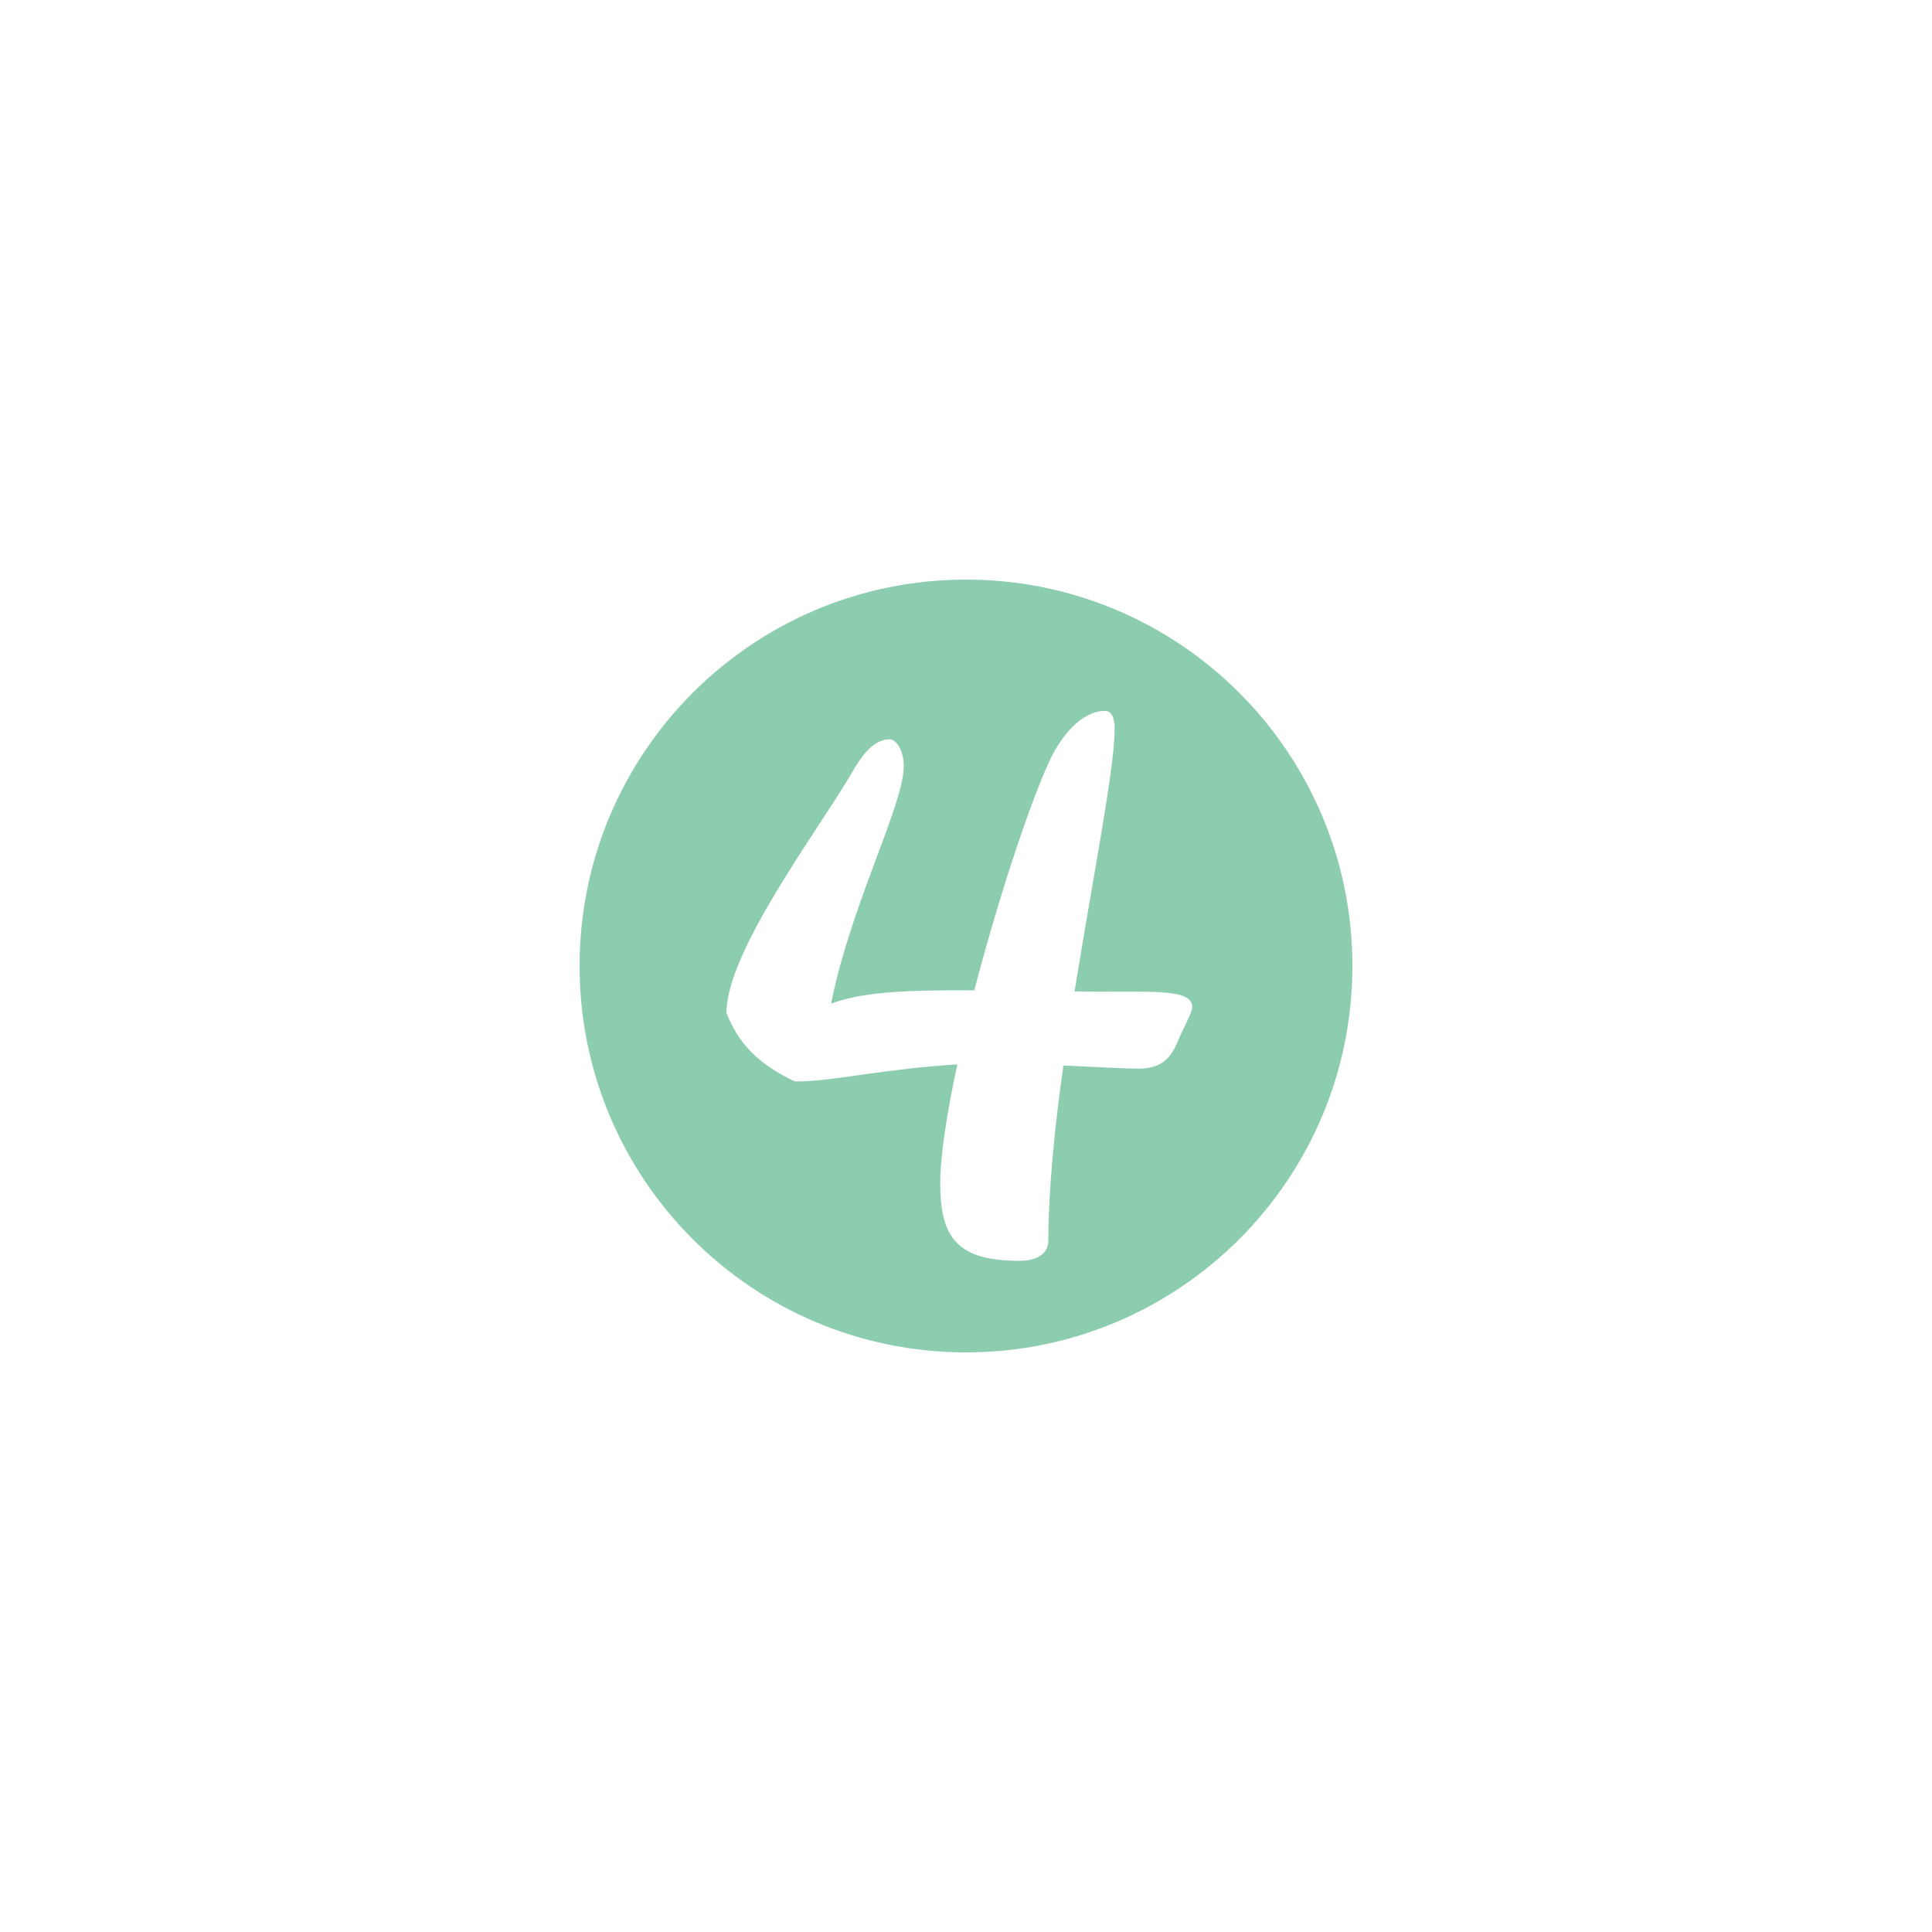 <svg xmlns="http://www.w3.org/2000/svg" xmlns:xlink="http://www.w3.org/1999/xlink" width="1080" zoomAndPan="magnify" viewBox="0 0 810 810" height="1080" preserveAspectRatio="xMidYMid meet" version="1.0"><path fill="#8ccdb0" d="M 405 243 C 315.527 243 243 315.527 243 404.996 C 243 494.473 315.527 566.992 405 566.992 C 494.465 566.992 567 494.473 567 404.996 C 567 315.527 494.465 243 405 243 Z M 493.711 436.809 C 490.336 444.719 486.059 448.059 476.922 448.035 C 472.062 448.012 458.645 447.344 445.84 446.699 C 442.102 472.895 439.57 498.797 439.523 520.109 C 439.5 526.812 432.793 528.625 427.305 528.613 C 401.711 528.527 394.125 519.367 394.195 495.906 C 394.23 484.316 397.031 466.355 401.363 446.262 C 372.41 447.984 351.371 452.801 336.746 453.355 L 333.102 453.355 C 317.887 445.996 309.695 437.734 304.559 424.613 C 304.645 398.715 343.191 347.953 356.988 324.238 C 360.656 317.844 365.867 309.941 372.871 309.965 C 376.23 309.977 378.941 315.469 378.926 321.266 C 378.867 337.41 356.488 380 348.438 420.797 C 362.484 415.352 384.418 415.121 408.477 415.191 C 418.359 377.449 430.969 338.793 439.867 319.316 C 444.484 309.281 453.031 298.035 463.387 298.066 C 466.148 298.078 467.352 301.129 467.324 305.695 C 467.277 322.457 458.285 367.215 450.531 415.641 C 479.473 416.344 499.883 413.66 499.859 422.199 C 499.859 424.637 495.562 431.949 493.711 436.809 Z M 493.711 436.809 " fill-opacity="1" fill-rule="nonzero"/></svg>